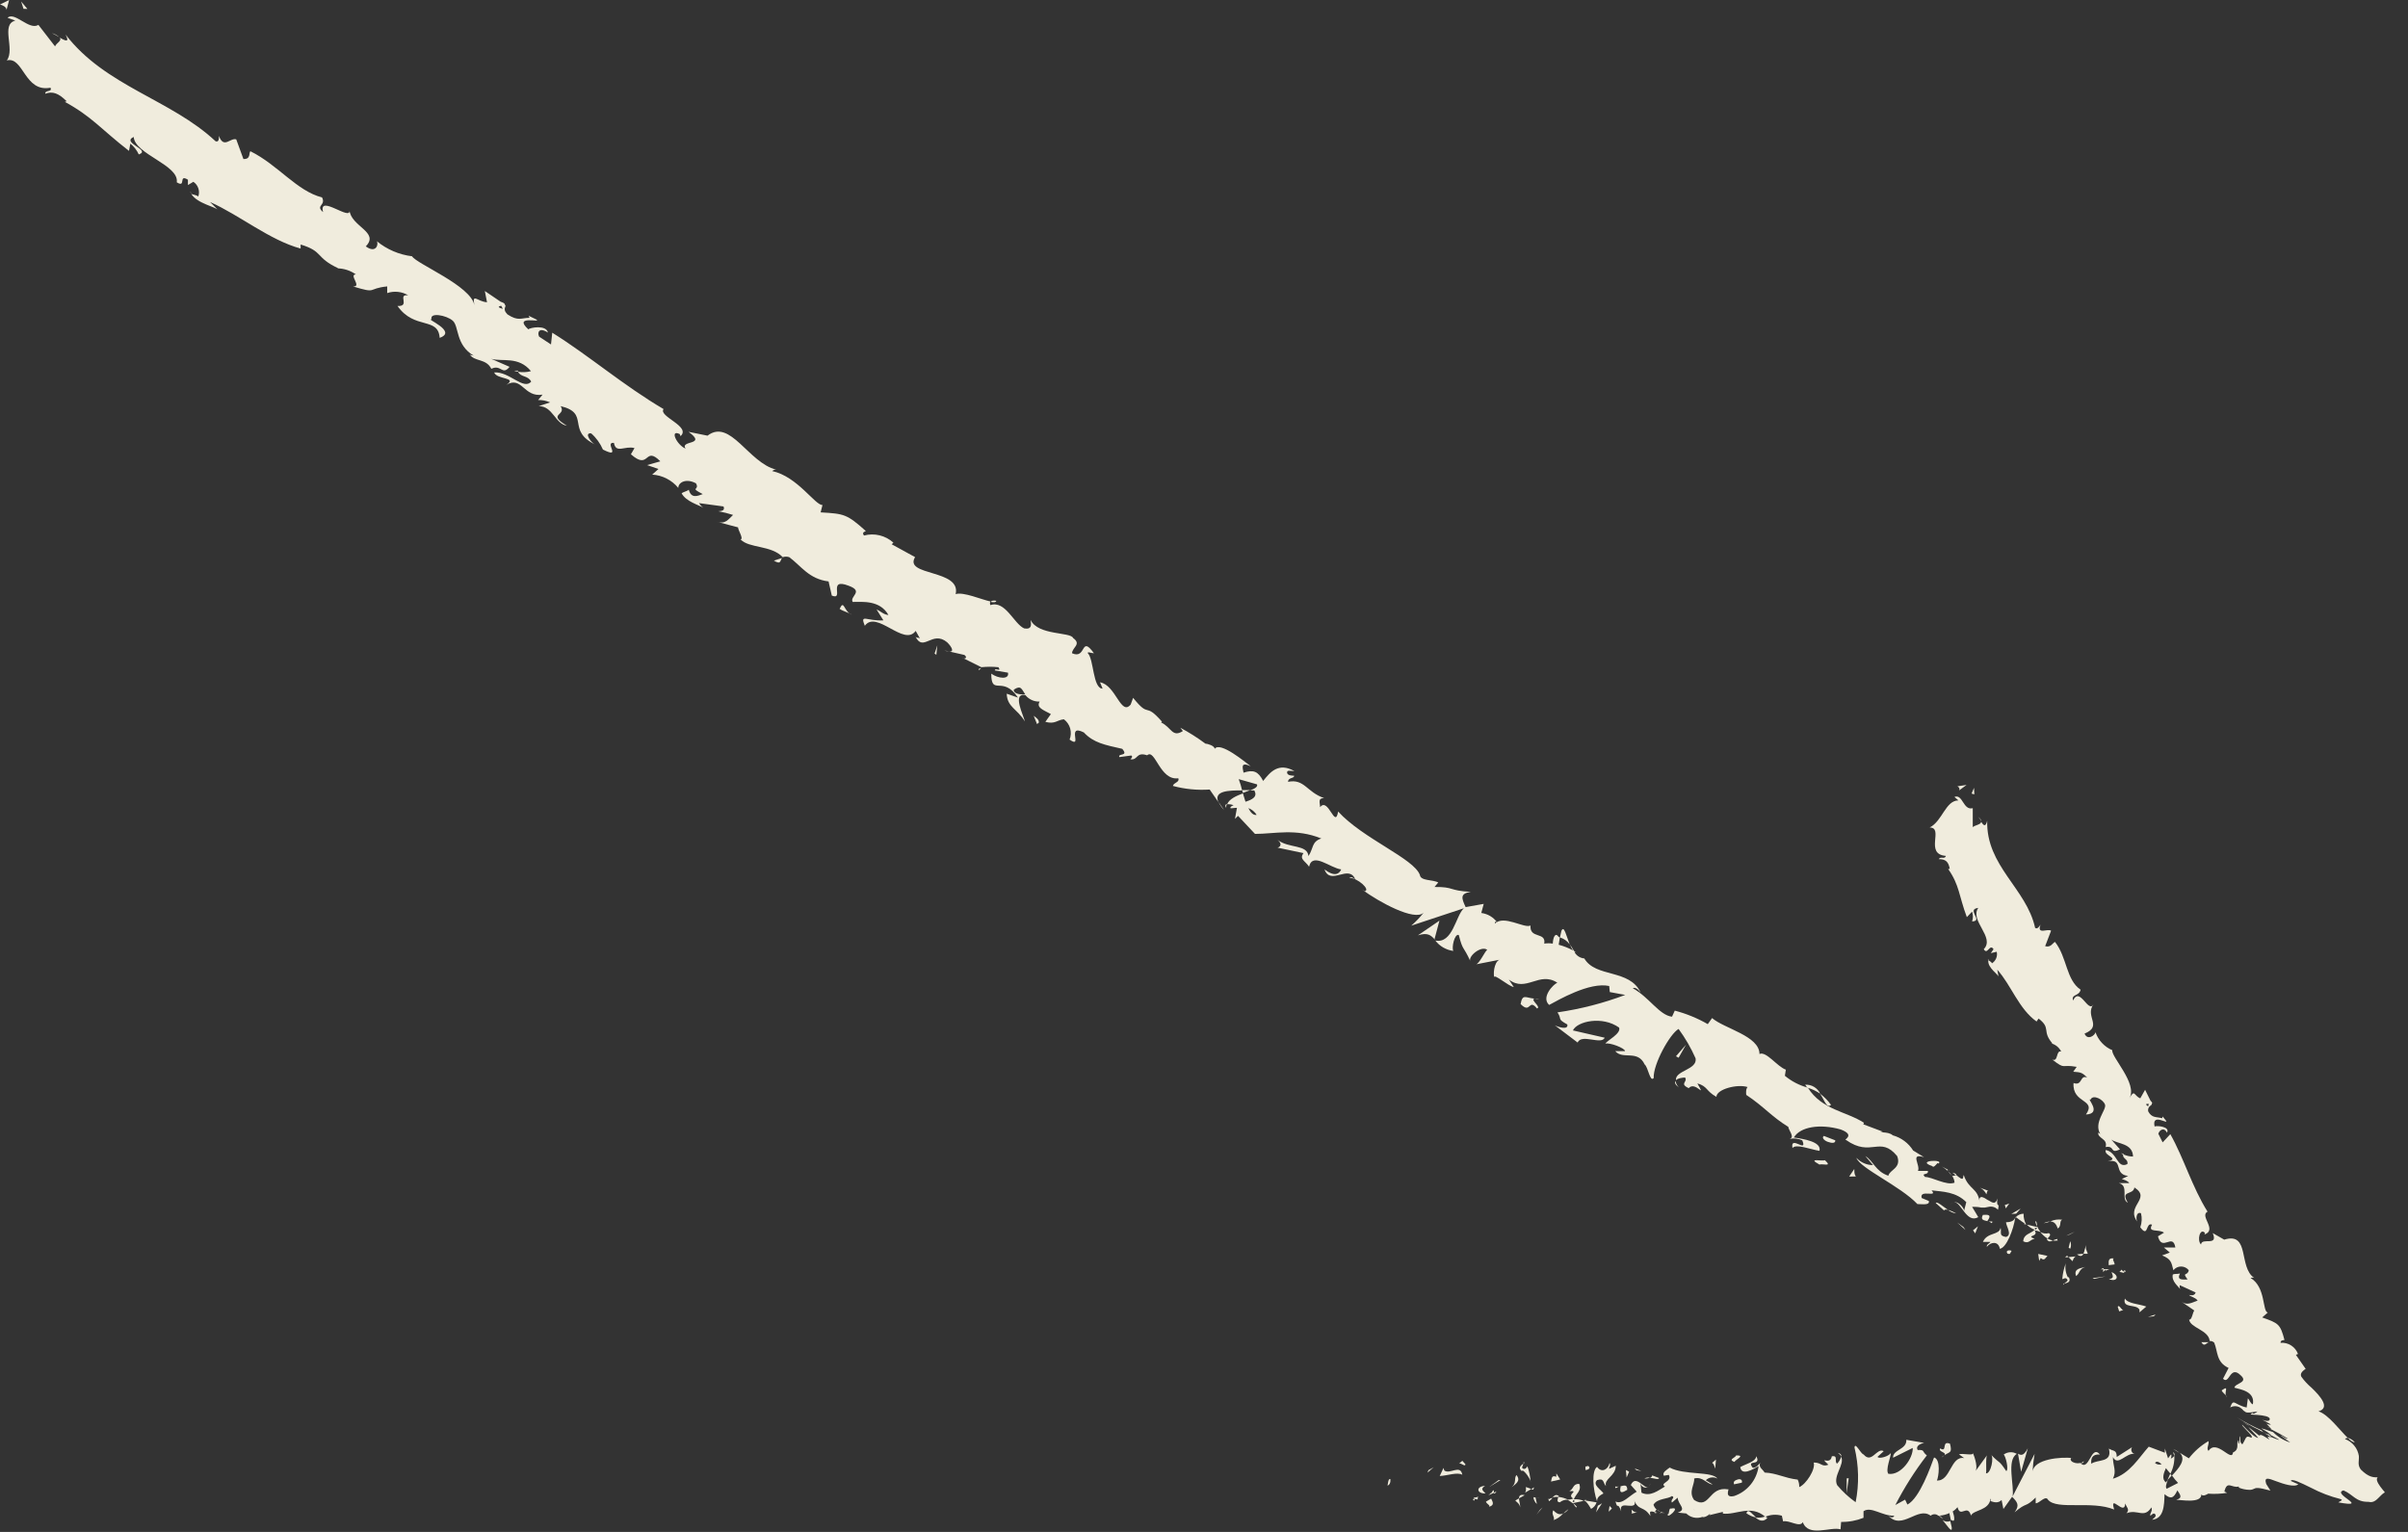 <svg width="44" height="28" viewBox="0 0 44 28" fill="none" xmlns="http://www.w3.org/2000/svg">
<rect x="0" y="0" width="44" height="28" fill="#333333" stroke="none"/>
<path d="M40.057 24.184C40.086 24.212 40.132 24.108 40.148 24.094C40.077 24.082 40.043 24.211 40.057 24.184Z" fill="#F0ECDD"/>
<path d="M39.356 24.058L39.39 24.024L39.248 24.071L39.356 24.058Z" fill="#F0ECDD"/>
<path d="M38.827 23.734C38.776 23.927 39.035 23.823 39.094 23.94L39.094 23.986L39.218 23.881C39.083 23.832 38.879 23.829 38.827 23.734Z" fill="#F0ECDD"/>
<path d="M38.759 23.206C38.737 23.282 38.664 23.224 38.812 23.267L38.812 23.244C38.793 23.234 38.775 23.221 38.759 23.206V23.206Z" fill="#F0ECDD"/>
<path d="M38.811 23.244C38.87 23.273 38.811 23.167 38.811 23.244V23.244Z" fill="#F0ECDD"/>
<path d="M38.531 23.124L38.639 23.111C38.639 23.063 38.586 23.015 38.626 23.002C38.533 22.988 38.526 23.034 38.531 23.124Z" fill="#F0ECDD"/>
<path d="M38.387 23.201L38.441 23.201C38.443 23.18 38.436 23.169 38.387 23.201Z" fill="#F0ECDD"/>
<path d="M38.545 23.198L38.434 23.198C38.434 23.232 38.396 23.286 38.482 23.198C38.452 23.248 38.497 23.212 38.545 23.198Z" fill="#F0ECDD"/>
<path d="M38.583 23.251C38.603 23.312 38.642 23.366 38.535 23.379C38.689 23.441 38.737 23.314 38.583 23.251Z" fill="#F0ECDD"/>
<path d="M38.696 23.886L38.723 23.969L38.803 23.942C38.764 23.956 38.724 23.834 38.696 23.886Z" fill="#F0ECDD"/>
<path d="M38.124 22.76C38.097 22.792 38.092 22.867 38.07 22.916L38.149 22.916C38.135 22.867 38.095 22.814 38.124 22.76Z" fill="#F0ECDD"/>
<path d="M38.07 22.916L37.952 22.927C38.02 22.977 38.05 22.956 38.07 22.916Z" fill="#F0ECDD"/>
<path d="M38.264 23.375L38.474 23.33L38.237 23.361L38.264 23.375Z" fill="#F0ECDD"/>
<path d="M37.815 22.566L37.91 22.514L37.754 22.586L37.815 22.566Z" fill="#F0ECDD"/>
<path d="M37.6 22.455C37.675 22.409 37.622 22.313 37.683 22.294C37.608 22.282 37.531 22.293 37.462 22.326C37.527 22.326 37.57 22.362 37.6 22.455Z" fill="#F0ECDD"/>
<path d="M37.344 22.358C37.384 22.353 37.424 22.342 37.462 22.326C37.421 22.328 37.38 22.339 37.344 22.358V22.358Z" fill="#F0ECDD"/>
<path d="M37.828 22.824C37.837 22.802 37.842 22.779 37.842 22.755C37.842 22.732 37.837 22.708 37.828 22.686L37.799 22.805C37.809 22.811 37.819 22.817 37.828 22.824Z" fill="#F0ECDD"/>
<path d="M37.792 22.808L37.727 22.76L37.792 22.808Z" fill="#F0ECDD"/>
<path d="M38.104 23.157C38.023 23.182 37.887 23.182 37.934 23.323C38.007 23.277 37.982 23.196 38.104 23.157Z" fill="#F0ECDD"/>
<path d="M37.797 22.977L37.869 23.052C37.883 23.026 37.891 22.977 37.932 22.965L37.797 22.977Z" fill="#F0ECDD"/>
<path d="M37.735 22.983L37.797 22.977L37.769 22.95L37.735 22.983Z" fill="#F0ECDD"/>
<path d="M37.437 22.539C37.411 22.546 37.383 22.548 37.357 22.544C37.33 22.541 37.304 22.532 37.281 22.518C37.317 22.565 37.362 22.606 37.412 22.638C37.437 22.611 37.492 22.568 37.437 22.539Z" fill="#F0ECDD"/>
<path d="M37.604 22.679L37.594 22.679C37.594 22.689 37.595 22.694 37.604 22.679Z" fill="#F0ECDD"/>
<path d="M36.825 22.242L36.824 22.263L36.834 22.247L36.825 22.242Z" fill="#F0ECDD"/>
<path d="M37.408 22.661C37.435 22.703 37.471 22.692 37.51 22.674C37.476 22.667 37.443 22.655 37.412 22.638C37.399 22.649 37.394 22.658 37.408 22.661Z" fill="#F0ECDD"/>
<path d="M37.189 22.326C37.196 22.358 37.207 22.39 37.222 22.419C37.222 22.378 37.213 22.306 37.189 22.326Z" fill="#F0ECDD"/>
<path d="M37.596 22.645C37.605 22.614 37.6 22.625 37.596 22.645V22.645Z" fill="#F0ECDD"/>
<path d="M37.596 22.645C37.566 22.65 37.537 22.659 37.51 22.674C37.538 22.679 37.566 22.679 37.593 22.674C37.592 22.664 37.593 22.654 37.596 22.645V22.645Z" fill="#F0ECDD"/>
<path d="M36.305 22.789C36.368 22.701 36.517 22.676 36.542 22.825C36.666 22.807 36.793 22.466 36.822 22.263C36.797 22.301 36.773 22.338 36.655 22.34C36.655 22.408 36.775 22.572 36.655 22.609C36.513 22.588 36.581 22.521 36.555 22.441C36.533 22.582 36.311 22.518 36.233 22.699L36.37 22.699C36.354 22.728 36.293 22.747 36.305 22.789Z" fill="#F0ECDD"/>
<path d="M36.98 22.371L37.023 22.382C36.989 22.321 36.973 22.253 36.976 22.184C36.949 22.184 36.923 22.19 36.898 22.201C36.874 22.211 36.852 22.227 36.834 22.247L36.999 22.366L36.98 22.371Z" fill="#F0ECDD"/>
<path d="M37.18 22.477C37.093 22.559 36.981 22.55 36.969 22.688C37.076 22.744 37.091 22.651 37.179 22.645C36.999 22.568 37.261 22.619 37.179 22.489C37.215 22.493 37.251 22.503 37.285 22.518C37.261 22.488 37.241 22.454 37.225 22.419L37.225 22.43C37.225 22.446 37.225 22.455 37.225 22.445C37.216 22.456 37.206 22.467 37.195 22.477C37.159 22.427 37.195 22.446 37.225 22.445L37.236 22.43L37.037 22.384C37.077 22.426 37.126 22.458 37.18 22.477V22.477Z" fill="#F0ECDD"/>
<path d="M37.715 23.484C37.715 23.474 37.718 23.464 37.724 23.456C37.705 23.461 37.696 23.467 37.715 23.484Z" fill="#F0ECDD"/>
<path d="M37.683 23.38C37.704 23.38 37.738 23.341 37.77 23.38C37.803 23.42 37.742 23.427 37.724 23.461C37.763 23.448 37.849 23.441 37.804 23.346L37.785 23.346C37.744 23.267 37.73 23.177 37.747 23.09C37.712 23.183 37.69 23.281 37.683 23.38V23.38Z" fill="#F0ECDD"/>
<path d="M37.412 22.955L37.243 22.919L37.261 23.047L37.29 22.993C37.356 23.059 37.378 22.984 37.412 22.955Z" fill="#F0ECDD"/>
<path d="M36.84 22.183L36.922 22.089L36.752 22.188L36.84 22.183Z" fill="#F0ECDD"/>
<path d="M36.651 22.086L36.714 21.998L36.633 22.025L36.651 22.086Z" fill="#F0ECDD"/>
<path d="M17.346 11.908L17.254 11.888C17.283 11.9 17.314 11.907 17.346 11.908Z" fill="#F0ECDD"/>
<path d="M17.889 12.247L17.93 12.211C17.889 12.22 17.867 12.231 17.889 12.247Z" fill="#F0ECDD"/>
<path d="M28.682 17.261C28.622 17.111 28.579 16.903 28.531 17.014L28.504 17.134C28.576 17.156 28.638 17.2 28.682 17.261V17.261Z" fill="#F0ECDD"/>
<path d="M22.697 14.442L22.711 14.492C22.758 14.474 22.803 14.457 22.844 14.442L22.697 14.442Z" fill="#F0ECDD"/>
<path d="M22.369 14.808L22.263 14.655C22.291 14.711 22.326 14.763 22.369 14.808V14.808Z" fill="#F0ECDD"/>
<path d="M14.291 10.199L14.141 10.247C14.279 10.33 14.25 10.242 14.291 10.199Z" fill="#F0ECDD"/>
<path d="M33.457 20.195C33.402 20.117 33.334 20.048 33.257 19.991C33.344 20.118 33.377 20.265 33.457 20.195Z" fill="#F0ECDD"/>
<path d="M18.205 10.981C18.147 10.97 18.115 10.981 18.102 11.002C18.16 11.013 18.199 11.011 18.205 10.981Z" fill="#F0ECDD"/>
<path d="M32.986 19.826C32.996 19.846 33.011 19.86 33.022 19.88C33.107 19.903 33.187 19.941 33.26 19.991C33.236 19.939 33.197 19.896 33.148 19.866C33.099 19.837 33.043 19.823 32.986 19.826V19.826Z" fill="#F0ECDD"/>
<path d="M3.495 3.531C3.495 3.522 3.483 3.515 3.479 3.504C3.476 3.494 3.479 3.524 3.495 3.531Z" fill="#F0ECDD"/>
<path d="M0.949 0.606C0.994 0.628 1.039 0.651 1.081 0.678C1.044 0.644 0.998 0.619 0.949 0.606V0.606Z" fill="#F0ECDD"/>
<path d="M35.586 21.379C35.661 21.415 35.604 21.379 35.586 21.379V21.379Z" fill="#F0ECDD"/>
<path d="M35.692 21.982C35.681 21.983 35.67 21.986 35.66 21.992C35.65 21.997 35.641 22.005 35.635 22.014C35.649 21.996 35.669 21.985 35.692 21.982Z" fill="#F0ECDD"/>
<path d="M31.899 20.018C31.91 20.045 31.901 20.039 31.899 20.018V20.018Z" fill="#F0ECDD"/>
<path d="M35.665 21.489C35.645 21.458 35.621 21.429 35.593 21.404C35.614 21.435 35.638 21.463 35.665 21.489V21.489Z" fill="#F0ECDD"/>
<path d="M35.676 21.433L35.733 21.48C35.755 21.469 35.753 21.453 35.676 21.433Z" fill="#F0ECDD"/>
<path d="M35.484 21.323C35.523 21.346 35.56 21.373 35.593 21.404C35.583 21.388 35.581 21.379 35.593 21.379L35.484 21.323Z" fill="#F0ECDD"/>
<path d="M9.469 6.793L9.46 6.774C9.363 6.772 9.399 6.784 9.469 6.793Z" fill="#F0ECDD"/>
<path d="M26.211 17.176L26.221 17.176L26.221 17.166L26.211 17.176Z" fill="#F0ECDD"/>
<path d="M25.909 17.096C26.088 17.039 26.146 17.096 26.212 17.166L26.302 16.827L25.909 17.096Z" fill="#F0ECDD"/>
<path d="M16.017 11.14L16.142 11.339C15.836 11.356 15.71 11.21 15.802 11.438C16.017 11.14 16.519 11.829 16.732 11.531L16.809 11.669C16.777 11.646 16.761 11.669 16.729 11.637C16.869 11.926 17.037 11.515 17.306 11.739C17.394 11.825 17.439 11.919 17.346 11.908L17.622 11.971C17.685 12.017 17.636 12.062 17.573 12.016L17.932 12.195C18.036 12.184 18.14 12.184 18.244 12.195C18.305 12.294 18.18 12.195 18.178 12.254L18.418 12.295C18.448 12.425 18.239 12.405 18.113 12.313C18.113 12.735 18.321 12.331 18.601 12.751L18.395 12.679C18.404 12.928 18.587 12.952 18.727 13.187C18.712 13.099 18.481 12.649 18.739 12.708C18.77 12.746 18.81 12.776 18.855 12.796C18.899 12.816 18.948 12.825 18.997 12.823C18.931 12.934 19.058 12.973 19.202 13.052L19.101 13.194C19.281 13.242 19.311 13.16 19.44 13.147C19.496 13.189 19.536 13.248 19.555 13.315C19.573 13.382 19.57 13.454 19.544 13.518C19.799 13.698 19.471 13.223 19.804 13.387C19.984 13.579 20.186 13.614 20.506 13.687C20.629 13.832 20.423 13.761 20.453 13.838L20.672 13.809C20.705 13.832 20.672 13.861 20.654 13.877C20.798 13.902 20.753 13.735 20.961 13.805C21.108 13.675 21.192 14.272 21.53 14.225C21.56 14.3 21.449 14.299 21.431 14.365C21.65 14.424 21.877 14.446 22.104 14.431L22.263 14.661C22.17 14.453 22.453 14.446 22.697 14.447C22.681 14.377 22.66 14.308 22.634 14.241L22.968 14.336C22.988 14.381 22.928 14.413 22.844 14.447C22.871 14.447 22.896 14.447 22.918 14.447C22.986 14.562 22.882 14.616 22.758 14.654L22.711 14.501C22.586 14.548 22.46 14.605 22.423 14.7C22.463 14.697 22.504 14.703 22.541 14.718C22.507 14.731 22.482 14.745 22.482 14.765C22.482 14.785 22.532 14.765 22.602 14.765L22.566 14.967L22.622 14.912L22.932 15.242C23.291 15.242 23.68 15.136 24.144 15.326C23.965 15.382 24.003 15.505 23.909 15.647C23.886 15.427 23.551 15.513 23.343 15.35C23.447 15.434 23.38 15.488 23.343 15.493L23.818 15.593C23.737 15.705 23.847 15.732 23.92 15.841C23.983 15.565 24.306 15.866 24.507 15.891C24.471 15.975 24.385 16.031 24.202 15.891C24.311 16.196 24.643 15.789 24.763 16.07C24.715 16.044 24.697 16.017 24.654 16.044C24.806 16.044 25.045 16.261 24.939 16.289L24.892 16.262C25.19 16.481 25.85 16.847 26.015 16.68C25.947 16.767 25.87 16.847 25.787 16.919L26.748 16.601C26.598 16.739 26.546 17.254 26.227 17.191C26.307 17.296 26.426 17.364 26.556 17.381C26.521 17.326 26.576 17.062 26.655 17.089C26.734 17.392 26.729 17.268 26.869 17.572C26.813 17.489 27.059 17.277 27.175 17.36C27.132 17.389 27.026 17.627 26.965 17.627L27.426 17.537C27.322 17.537 27.279 17.747 27.302 17.862C27.302 17.792 27.561 18.025 27.661 18.041L27.57 17.903C27.885 18.149 28.126 17.744 28.456 17.962C28.382 17.991 28.154 18.23 28.307 18.368C28.466 18.284 29.042 17.943 29.404 18.022L29.415 18.133L29.697 18.185C29.297 18.336 28.882 18.443 28.459 18.504C28.551 18.642 28.441 18.615 28.639 18.725C28.662 18.836 28.459 18.768 28.409 18.739L28.827 19.055C28.9 18.888 29.261 19.105 29.322 18.967L28.741 18.834C28.816 18.667 29.279 18.563 29.585 18.782C29.628 18.893 29.358 19.021 29.334 19.076C29.406 19.049 29.693 19.157 29.693 19.212L29.514 19.212C29.654 19.376 29.923 19.18 30.052 19.456C30.118 19.51 30.149 19.786 30.217 19.704C30.204 19.455 30.513 18.895 30.672 18.807C30.795 18.975 30.899 19.155 30.983 19.345C31.017 19.555 30.602 19.566 30.624 19.745C30.654 19.706 30.753 19.695 30.791 19.695C30.844 19.777 30.679 19.806 30.857 19.889C30.979 19.749 31.185 20.106 31.015 19.802C31.205 19.856 31.169 19.941 31.363 20.048C31.363 19.91 31.743 19.808 31.933 19.869C31.899 19.903 31.904 19.976 31.908 20.012C32.233 20.227 32.367 20.407 32.677 20.597C32.677 20.652 32.805 20.789 32.699 20.817C32.777 20.801 32.859 20.809 32.932 20.843C33.034 21.092 32.706 20.735 32.753 20.984C32.819 20.9 33.075 21.008 33.246 21.035C33.291 20.868 32.948 20.816 32.778 20.791C32.894 20.595 33.255 20.536 33.633 20.644C33.92 20.751 33.669 20.837 33.73 20.835C34.194 21.164 34.349 20.748 34.666 21.131C34.75 21.352 34.524 21.382 34.505 21.49C34.266 21.409 34.23 21.216 34.085 21.131L34.225 21.296C34.168 21.296 34.111 21.284 34.059 21.261C34.006 21.238 33.959 21.204 33.92 21.162C33.986 21.354 34.724 21.678 35.036 22.008C35.127 22.008 35.267 22.033 35.244 21.951L35.114 21.897C35.066 21.73 35.421 21.897 35.294 21.757C35.495 21.782 35.74 21.781 35.929 21.973L35.886 22.139C35.905 22.094 35.791 21.96 35.706 21.971C35.837 21.971 35.934 22.369 36.148 22.247L36.035 22.058C36.085 22.058 36.14 22.058 36.198 22.071L36.242 22.071C36.252 22.072 36.262 22.072 36.271 22.071L36.329 22.06C36.36 22.052 36.394 22.052 36.426 22.061C36.457 22.07 36.486 22.088 36.508 22.112C36.544 21.944 36.474 22.112 36.497 21.904C36.468 22.024 36.402 21.981 36.339 21.942C36.329 21.942 36.289 21.912 36.266 21.899C36.249 21.89 36.232 21.884 36.214 21.879C36.176 21.879 36.158 21.901 36.174 21.983C36.144 21.707 35.974 21.752 35.882 21.476C35.861 21.526 35.895 21.605 35.744 21.476C35.724 21.485 35.703 21.492 35.681 21.495L35.672 21.485L35.672 21.495C35.66 21.495 35.658 21.495 35.672 21.495C35.698 21.531 35.712 21.574 35.714 21.617C35.566 21.675 35.305 21.512 35.175 21.512C35.091 21.431 35.249 21.485 35.226 21.402L35.046 21.402C35.095 21.291 34.889 21.07 35.157 21.151L34.958 21.029C34.873 20.893 34.74 20.794 34.585 20.751C34.499 20.669 34.266 20.713 34.406 20.685L34.047 20.55L34.06 20.523C33.744 20.314 33.291 20.29 33.034 19.88C32.88 19.839 32.737 19.765 32.614 19.663L32.632 19.551C32.475 19.498 32.274 19.207 32.15 19.265C32.15 18.933 31.504 18.8 31.284 18.608L31.205 18.719C31.016 18.61 30.813 18.527 30.602 18.472L30.552 18.583C30.321 18.558 30.132 18.224 29.835 18.063C29.878 18.036 29.944 18.09 29.98 18.145C29.779 17.704 29.157 17.876 28.949 17.518C28.912 17.515 28.876 17.503 28.845 17.483C28.813 17.463 28.788 17.435 28.77 17.403C28.777 17.404 28.784 17.404 28.791 17.403C28.782 17.395 28.771 17.387 28.761 17.381C28.737 17.344 28.714 17.301 28.687 17.261C28.7 17.301 28.72 17.339 28.744 17.372C28.661 17.327 28.573 17.292 28.481 17.268L28.502 17.134C28.495 17.13 28.488 17.127 28.481 17.125C28.418 17.032 28.378 17.134 28.373 17.247C28.321 17.239 28.269 17.239 28.217 17.247C28.255 17.026 27.946 17.166 27.966 16.917C27.849 16.974 27.478 16.716 27.313 16.883C27.324 16.856 27.313 16.827 27.355 16.856C27.32 16.81 27.278 16.771 27.228 16.742C27.179 16.713 27.124 16.695 27.067 16.687L27.111 16.521L26.781 16.58C26.702 16.413 26.678 16.331 26.874 16.302C26.458 16.277 26.58 16.209 26.212 16.212L26.28 16.13C26.183 16.074 25.957 16.105 25.945 15.993C25.835 15.69 24.901 15.328 24.451 14.833C24.395 15.167 24.272 14.559 24.121 14.754C24.121 14.67 24.073 14.589 24.195 14.587C23.877 14.48 23.836 14.229 23.536 14.29C23.536 14.205 23.653 14.232 23.646 14.178C23.615 14.178 23.524 14.178 23.518 14.123C23.513 14.067 23.592 14.094 23.653 14.094C23.361 13.931 23.212 14.108 23.081 14.274C22.988 14.094 22.901 14.065 22.722 14.123C22.708 14.033 22.661 13.918 22.853 14.005C22.758 13.934 22.295 13.545 22.195 13.687C22.195 13.631 22.062 13.592 22.026 13.592C21.881 13.484 21.727 13.387 21.567 13.301L21.614 13.362C21.418 13.488 21.406 13.293 21.216 13.205L21.232 13.19C20.902 12.815 21.018 13.145 20.705 12.755L20.66 12.878C20.48 13.093 20.389 12.52 20.1 12.471L20.147 12.586C19.968 12.586 19.987 12.048 19.878 11.94C19.862 11.903 19.941 11.94 19.989 11.94C19.74 11.596 19.858 12.059 19.589 11.94C19.589 11.835 19.768 11.777 19.609 11.662C19.564 11.547 18.969 11.619 18.831 11.331C18.845 11.42 18.857 11.51 18.714 11.486C18.524 11.4 18.371 10.968 18.097 11.06C18.092 11.049 18.089 11.038 18.089 11.027C18.089 11.015 18.092 11.004 18.097 10.993C17.932 10.959 17.606 10.814 17.462 10.859C17.568 10.402 16.506 10.533 16.721 10.183L16.293 9.948L16.325 9.919C16.254 9.854 16.167 9.808 16.073 9.785C15.979 9.762 15.881 9.763 15.787 9.788C15.741 9.725 15.805 9.72 15.821 9.706C15.475 9.397 15.427 9.39 14.995 9.365L15.029 9.23C14.899 9.243 14.573 8.71 14.11 8.61C14.12 8.601 14.132 8.594 14.144 8.589C14.157 8.585 14.171 8.583 14.184 8.585C13.673 8.458 13.345 7.643 12.928 7.963L12.582 7.893C12.93 8.147 12.417 8.04 12.527 8.199C12.367 8.136 12.229 7.841 12.421 7.934L12.435 7.972C12.633 7.792 12.025 7.613 12.125 7.477C11.395 7.048 10.764 6.501 10.091 6.081L10.068 6.296L9.851 6.153C9.813 6.076 9.851 5.974 10.012 6.079C9.982 5.931 9.681 5.988 9.654 6.02C9.365 5.753 9.901 5.904 9.803 5.841L9.659 5.771L9.677 5.809C9.525 5.809 9.471 5.877 9.272 5.746C9.164 5.635 9.272 5.602 9.223 5.567C9.223 5.554 9.223 5.54 9.148 5.515L8.859 5.319L8.899 5.525C8.719 5.511 8.623 5.346 8.669 5.581C8.608 5.222 7.609 4.824 7.529 4.684C7.292 4.655 7.069 4.559 6.885 4.408C6.924 4.469 6.867 4.639 6.684 4.503C6.942 4.238 6.408 4.144 6.384 3.834C6.436 4.067 5.809 3.535 5.904 3.877C5.755 3.753 5.963 3.757 5.884 3.608C5.425 3.493 5.079 3.013 4.575 2.764C4.543 2.799 4.586 2.911 4.448 2.907L4.317 2.548C4.211 2.511 4.089 2.728 4.001 2.484C4.001 2.532 4.001 2.606 3.938 2.581C3.12 1.815 1.926 1.58 1.198 0.631C1.28 0.789 1.189 0.744 1.089 0.687C1.142 0.744 1.028 0.785 1.006 0.848L0.701 0.454C0.536 0.563 0.267 0.204 0.138 0.325L0.28 0.377C0.007 0.445 0.28 0.9 0.124 1.105C0.43 1.024 0.445 1.695 0.922 1.603C0.963 1.689 0.821 1.639 0.827 1.713C0.961 1.664 1.069 1.702 1.218 1.851L1.184 1.861C1.688 2.138 1.842 2.358 2.357 2.758L2.382 2.625C2.448 2.678 2.501 2.745 2.536 2.823C2.771 2.74 2.208 2.611 2.443 2.503C2.464 2.821 3.277 3.015 3.23 3.332C3.409 3.443 3.253 3.172 3.434 3.285L3.434 3.382L3.533 3.323C3.576 3.351 3.608 3.393 3.624 3.442C3.641 3.491 3.64 3.544 3.623 3.592C3.598 3.567 3.529 3.558 3.495 3.544C3.603 3.723 3.951 3.782 3.987 3.841L3.838 3.692C4.376 3.931 4.928 4.39 5.493 4.543L5.493 4.469C5.918 4.598 5.753 4.704 6.184 4.905L6.16 4.905C6.283 4.906 6.403 4.945 6.503 5.016C6.365 5.016 6.623 5.249 6.449 5.235C6.91 5.375 6.695 5.274 7.075 5.235L7.075 5.357C7.138 5.335 7.205 5.328 7.271 5.335C7.338 5.342 7.402 5.363 7.459 5.398C7.249 5.371 7.507 5.606 7.263 5.592C7.573 6.035 8.006 5.784 8.034 6.175C8.372 6.056 7.747 5.816 7.887 5.837C7.842 5.705 8.155 5.758 8.273 5.862C8.391 5.966 8.319 6.304 8.662 6.505C8.628 6.483 8.615 6.505 8.583 6.478C8.673 6.616 8.881 6.548 8.978 6.741C9.157 6.652 9.175 6.872 9.311 6.705L8.974 6.558C9.179 6.617 9.474 6.505 9.702 6.784C9.625 6.805 9.544 6.808 9.465 6.795C9.517 6.899 9.645 6.858 9.706 6.974C9.569 7.141 9.302 6.784 9.03 6.808C9.075 6.94 9.467 6.894 9.252 7.034C9.541 6.865 9.568 7.269 9.914 7.213L9.833 7.312C9.908 7.309 9.983 7.324 10.052 7.355L9.844 7.423C10.104 7.423 10.14 7.746 10.359 7.781C9.982 7.557 10.359 7.602 10.244 7.423C10.794 7.555 10.335 7.869 10.884 8.129C10.805 8.102 10.662 7.905 10.802 7.921C10.895 8.002 10.968 8.104 11.017 8.217C11.375 8.397 11.031 8.074 11.218 8.095C11.254 8.298 11.418 8.142 11.594 8.19L11.528 8.303C11.876 8.61 11.772 8.135 12.066 8.432L11.824 8.501L12.032 8.572L11.917 8.675C12.009 8.68 12.099 8.705 12.181 8.747C12.263 8.789 12.336 8.847 12.394 8.918C12.394 8.813 12.541 8.739 12.717 8.834C12.794 8.97 12.586 8.899 12.841 9.031C12.744 9.067 12.629 9.117 12.586 8.951C12.552 8.981 12.489 8.988 12.455 9.017C12.536 9.169 12.764 9.227 12.853 9.281C12.82 9.259 12.793 9.23 12.773 9.196L13.221 9.257C13.251 9.333 13.187 9.34 13.124 9.345C13.216 9.361 13.306 9.383 13.395 9.412C13.312 9.485 13.262 9.591 13.088 9.534L13.486 9.639C13.486 9.691 13.594 9.853 13.531 9.858C13.685 10.025 14.096 9.962 14.302 10.184C14.341 10.171 14.383 10.171 14.422 10.184C14.643 10.348 14.781 10.583 15.14 10.627L15.199 10.886C15.437 10.981 15.109 10.552 15.507 10.706C15.794 10.81 15.518 10.902 15.581 11.002C15.76 11.002 16.079 10.966 16.234 11.241C16.144 11.234 16.097 11.173 16.017 11.14ZM18.735 12.694C18.669 12.694 18.522 12.694 18.524 12.606C18.66 12.514 18.669 12.602 18.735 12.694ZM22.962 14.894C22.901 14.906 22.853 14.853 22.81 14.77C22.873 14.793 22.927 14.837 22.962 14.894V14.894ZM34.754 20.991C34.655 20.886 34.686 20.927 34.754 20.997L34.754 20.991ZM34.958 21.191C34.991 21.191 34.998 21.173 34.998 21.151C34.964 21.169 34.908 21.139 34.853 21.094C34.86 21.133 34.878 21.171 34.958 21.191ZM9.157 5.588L9.188 5.645C9.069 5.611 9.116 5.601 9.164 5.586L9.157 5.588Z" fill="#F0ECDD"/>
<path d="M22.405 14.767C22.403 14.741 22.408 14.715 22.419 14.692C22.392 14.706 22.378 14.72 22.405 14.767Z" fill="#F0ECDD"/>
<path d="M14.318 10.19C14.311 10.193 14.304 10.198 14.299 10.204L14.318 10.19Z" fill="#F0ECDD"/>
<path d="M30.676 19.875C30.645 19.842 30.624 19.802 30.615 19.758C30.597 19.785 30.604 19.821 30.676 19.875Z" fill="#F0ECDD"/>
<path d="M36.35 21.773L36.18 21.709C36.231 21.735 36.272 21.777 36.296 21.829C36.309 21.802 36.302 21.747 36.35 21.773Z" fill="#F0ECDD"/>
<path d="M36.682 22.914C36.703 22.914 36.709 22.928 36.728 22.914L36.757 22.862C36.703 22.84 36.642 22.86 36.682 22.914Z" fill="#F0ECDD"/>
<path d="M36.232 22.206C36.181 22.303 36.253 22.303 36.321 22.321C36.318 22.322 36.314 22.322 36.311 22.321C36.407 22.195 36.32 22.2 36.232 22.206Z" fill="#F0ECDD"/>
<path d="M36.337 22.326C36.358 22.332 36.377 22.343 36.393 22.357C36.431 22.308 36.377 22.333 36.337 22.326Z" fill="#F0ECDD"/>
<path d="M35.306 21.313C35.344 21.368 35.41 21.214 35.417 21.27C35.547 21.185 34.989 21.207 35.306 21.313Z" fill="#F0ECDD"/>
<path d="M36.092 22.543L36.142 22.414L36.052 22.487L36.092 22.543Z" fill="#F0ECDD"/>
<path d="M35.371 21.989L35.523 22.125C35.532 22.104 35.561 22.105 35.593 22.114C35.496 22.046 35.387 21.951 35.371 21.989Z" fill="#F0ECDD"/>
<path d="M35.593 22.114C35.637 22.149 35.689 22.171 35.744 22.179C35.697 22.151 35.646 22.129 35.593 22.114V22.114Z" fill="#F0ECDD"/>
<path d="M35.914 22.482L35.877 22.427L35.762 22.344L35.914 22.482Z" fill="#F0ECDD"/>
<path d="M33.535 20.843L33.327 20.762C33.283 20.791 33.327 20.845 33.4 20.871C33.474 20.898 33.54 20.898 33.535 20.843Z" fill="#F0ECDD"/>
<path d="M33.911 21.503C33.875 21.449 33.888 21.42 33.882 21.366L33.789 21.505L33.911 21.503Z" fill="#F0ECDD"/>
<path d="M33.344 21.205C33.303 21.232 33.004 21.153 33.248 21.287C33.289 21.26 33.497 21.341 33.344 21.205Z" fill="#F0ECDD"/>
<path d="M30.624 19.306L30.672 19.333L30.808 19.094L30.624 19.306Z" fill="#F0ECDD"/>
<path d="M27.785 18.352C27.975 18.544 27.927 18.239 28.084 18.433C28.171 18.407 27.955 18.275 28.038 18.253C27.871 18.237 27.821 18.16 27.785 18.352Z" fill="#F0ECDD"/>
<path d="M28.041 18.259C28.071 18.261 28.101 18.261 28.131 18.259C28.101 18.254 28.071 18.254 28.041 18.259V18.259Z" fill="#F0ECDD"/>
<path d="M0.5 0.163L0.386 0.027L0.43 0.162L0.5 0.163Z" fill="#F0ECDD"/>
<path d="M0.12 0.179L0.167 0L-3.54481e-05 0.082C0.045 0.095 0.115 0.122 0.12 0.179Z" fill="#F0ECDD"/>
<path d="M18.949 13.235L18.983 13.207C18.983 13.155 18.953 13.131 18.888 13.083L18.949 13.235Z" fill="#F0ECDD"/>
<path d="M17.077 11.946L17.109 11.969L17.127 11.795L17.077 11.946Z" fill="#F0ECDD"/>
<path d="M15.342 11.128C15.407 11.175 15.502 11.192 15.567 11.237C15.411 11.175 15.427 10.948 15.342 11.128Z" fill="#F0ECDD"/>
<path d="M25.403 27.035C25.364 27.019 25.362 27.132 25.353 27.152C25.425 27.136 25.405 27.005 25.403 27.035Z" fill="#F0ECDD"/>
<path d="M26.101 26.872L26.083 26.917L26.196 26.818L26.101 26.872Z" fill="#F0ECDD"/>
<path d="M26.72 26.956C26.686 26.757 26.492 26.956 26.39 26.877L26.377 26.831L26.307 26.978C26.445 26.973 26.632 26.901 26.72 26.956Z" fill="#F0ECDD"/>
<path d="M27.001 27.408C26.989 27.331 27.08 27.353 26.926 27.376L26.938 27.396C26.96 27.398 26.981 27.403 27.001 27.408V27.408Z" fill="#F0ECDD"/>
<path d="M26.938 27.396C26.872 27.396 26.973 27.464 26.938 27.396V27.396Z" fill="#F0ECDD"/>
<path d="M27.247 27.391L27.152 27.446C27.164 27.493 27.24 27.513 27.207 27.541C27.301 27.514 27.288 27.47 27.247 27.391Z" fill="#F0ECDD"/>
<path d="M27.344 27.259L27.297 27.283C27.302 27.304 27.313 27.311 27.344 27.259Z" fill="#F0ECDD"/>
<path d="M27.195 27.331L27.297 27.285C27.297 27.253 27.297 27.19 27.25 27.301C27.265 27.245 27.247 27.297 27.195 27.331Z" fill="#F0ECDD"/>
<path d="M27.145 27.297C27.1 27.249 27.041 27.215 27.136 27.159C26.967 27.166 26.976 27.302 27.145 27.297Z" fill="#F0ECDD"/>
<path d="M26.777 26.763L26.72 26.7L26.655 26.756C26.687 26.721 26.773 26.824 26.777 26.763Z" fill="#F0ECDD"/>
<path d="M27.774 27.552C27.785 27.511 27.756 27.441 27.756 27.387L27.688 27.426C27.717 27.459 27.776 27.491 27.774 27.552Z" fill="#F0ECDD"/>
<path d="M27.756 27.387L27.86 27.328C27.776 27.31 27.756 27.342 27.756 27.387Z" fill="#F0ECDD"/>
<path d="M27.385 27.052L27.211 27.179L27.416 27.053L27.385 27.052Z" fill="#F0ECDD"/>
<path d="M28.14 27.595L28.075 27.684L28.187 27.552L28.14 27.595Z" fill="#F0ECDD"/>
<path d="M28.384 27.605C28.335 27.679 28.427 27.742 28.384 27.785C28.455 27.762 28.517 27.719 28.563 27.661C28.502 27.692 28.452 27.677 28.384 27.605Z" fill="#F0ECDD"/>
<path d="M28.66 27.584C28.626 27.607 28.595 27.634 28.567 27.663C28.604 27.645 28.636 27.618 28.66 27.584V27.584Z" fill="#F0ECDD"/>
<path d="M28.02 27.365C28.021 27.389 28.028 27.412 28.039 27.433C28.049 27.455 28.064 27.474 28.083 27.489L28.058 27.371C28.047 27.369 28.034 27.368 28.02 27.365Z" fill="#F0ECDD"/>
<path d="M28.058 27.367C28.099 27.374 28.126 27.38 28.138 27.383C28.127 27.383 28.104 27.378 28.058 27.367Z" fill="#F0ECDD"/>
<path d="M28.011 27.363C28.018 27.353 28.016 27.35 28.011 27.363V27.363Z" fill="#F0ECDD"/>
<path d="M27.622 27.184C27.686 27.127 27.801 27.071 27.708 26.96C27.659 27.035 27.717 27.098 27.622 27.184Z" fill="#F0ECDD"/>
<path d="M27.98 27.216L27.882 27.179C27.882 27.209 27.892 27.256 27.862 27.285L27.98 27.216Z" fill="#F0ECDD"/>
<path d="M28.032 27.184L27.979 27.217L28.016 27.229L28.032 27.184Z" fill="#F0ECDD"/>
<path d="M28.502 27.459C28.545 27.424 28.6 27.407 28.655 27.412C28.599 27.384 28.538 27.366 28.475 27.36C28.465 27.394 28.434 27.457 28.502 27.459Z" fill="#F0ECDD"/>
<path d="M28.284 27.404L28.294 27.404C28.289 27.389 28.286 27.385 28.284 27.404Z" fill="#F0ECDD"/>
<path d="M28.47 27.337C28.429 27.311 28.398 27.337 28.371 27.369C28.406 27.36 28.442 27.357 28.477 27.36C28.483 27.344 28.484 27.333 28.47 27.337Z" fill="#F0ECDD"/>
<path d="M28.814 27.543C28.794 27.517 28.77 27.494 28.744 27.475C28.764 27.512 28.803 27.573 28.814 27.543Z" fill="#F0ECDD"/>
<path d="M28.305 27.439C28.31 27.46 28.31 27.449 28.305 27.439V27.439Z" fill="#F0ECDD"/>
<path d="M28.305 27.439C28.33 27.422 28.352 27.4 28.371 27.376C28.344 27.381 28.318 27.392 28.294 27.407L28.305 27.439Z" fill="#F0ECDD"/>
<path d="M29.41 26.741C29.392 26.847 29.27 26.935 29.182 26.811C29.078 26.883 29.108 27.236 29.182 27.441C29.182 27.394 29.193 27.351 29.299 27.297C29.268 27.236 29.089 27.141 29.182 27.053C29.318 27.01 29.286 27.102 29.345 27.163C29.304 27.026 29.524 26.983 29.524 26.79L29.402 26.847C29.399 26.817 29.438 26.772 29.41 26.741Z" fill="#F0ECDD"/>
<path d="M28.986 27.412L28.943 27.421C28.988 27.444 29.019 27.489 29.073 27.579C29.097 27.567 29.118 27.55 29.135 27.53C29.152 27.51 29.165 27.486 29.173 27.46L28.97 27.426L28.986 27.412Z" fill="#F0ECDD"/>
<path d="M28.757 27.405C28.802 27.292 28.904 27.252 28.856 27.121C28.734 27.121 28.762 27.211 28.676 27.254C28.873 27.243 28.613 27.313 28.748 27.39C28.714 27.404 28.677 27.411 28.64 27.412C28.674 27.43 28.706 27.451 28.735 27.475V27.475C28.735 27.46 28.735 27.451 28.735 27.46C28.735 27.469 28.735 27.46 28.735 27.46L28.748 27.417C28.803 27.446 28.748 27.448 28.735 27.46L28.735 27.476L28.938 27.432C28.881 27.408 28.819 27.399 28.757 27.405V27.405Z" fill="#F0ECDD"/>
<path d="M27.838 26.722C27.841 26.731 27.841 26.741 27.838 26.75C27.857 26.74 27.862 26.731 27.838 26.722Z" fill="#F0ECDD"/>
<path d="M27.91 26.802C27.896 26.817 27.878 26.861 27.833 26.845C27.788 26.829 27.833 26.79 27.833 26.752C27.803 26.779 27.727 26.824 27.808 26.89L27.823 26.876C27.898 26.922 27.982 27.077 27.968 27.091C27.962 26.992 27.943 26.895 27.91 26.802V26.802Z" fill="#F0ECDD"/>
<path d="M28.341 27.08L28.509 27.041L28.438 26.931L28.438 26.992C28.344 26.955 28.357 27.03 28.341 27.08Z" fill="#F0ECDD"/>
<path d="M29.196 27.521L29.164 27.642L29.273 27.477L29.196 27.521Z" fill="#F0ECDD"/>
<path d="M29.41 27.525L29.394 27.631L29.454 27.571L29.41 27.525Z" fill="#F0ECDD"/>
<path d="M41.345 25.947L41.296 25.925C41.312 25.934 41.328 25.941 41.345 25.947Z" fill="#F0ECDD"/>
<path d="M41.415 26.078L41.493 26.108C41.469 26.094 41.442 26.084 41.415 26.078V26.078Z" fill="#F0ECDD"/>
<path d="M35.496 27.783C35.579 27.884 35.676 28.038 35.663 27.918L35.636 27.801C35.613 27.811 35.589 27.814 35.564 27.811C35.54 27.807 35.516 27.798 35.496 27.783V27.783Z" fill="#F0ECDD"/>
<path d="M39.68 26.971L39.655 26.937L39.605 27.052L39.68 26.971Z" fill="#F0ECDD"/>
<path d="M39.711 26.485L39.822 26.555C39.789 26.525 39.752 26.502 39.711 26.485V26.485Z" fill="#F0ECDD"/>
<path d="M40.36 24.532L40.224 24.532C40.278 24.623 40.306 24.553 40.36 24.532Z" fill="#F0ECDD"/>
<path d="M31.91 27.658C31.963 27.697 32.024 27.724 32.089 27.736C32.005 27.665 31.942 27.563 31.91 27.658Z" fill="#F0ECDD"/>
<path d="M43.029 26.363C42.994 26.322 42.947 26.293 42.896 26.279C42.955 26.338 43 26.363 43.029 26.363Z" fill="#F0ECDD"/>
<path d="M32.294 27.746C32.282 27.735 32.27 27.726 32.258 27.717C32.2 27.739 32.139 27.746 32.078 27.737C32.148 27.798 32.22 27.823 32.294 27.746Z" fill="#F0ECDD"/>
<path d="M36.332 17.551C36.331 17.543 36.331 17.535 36.332 17.527C36.321 17.534 36.323 17.541 36.332 17.551Z" fill="#F0ECDD"/>
<path d="M36.147 14.93C36.169 14.954 36.189 14.98 36.205 15.009C36.203 14.989 36.187 14.964 36.147 14.93Z" fill="#F0ECDD"/>
<path d="M30.351 27.652C30.296 27.652 30.34 27.665 30.351 27.652V27.652Z" fill="#F0ECDD"/>
<path d="M30.127 27.172C30.142 27.157 30.152 27.138 30.154 27.118C30.15 27.138 30.141 27.157 30.127 27.172V27.172Z" fill="#F0ECDD"/>
<path d="M32.851 27.044C32.842 27.021 32.844 27.024 32.851 27.044V27.044Z" fill="#F0ECDD"/>
<path d="M30.274 27.593C30.294 27.609 30.317 27.623 30.34 27.633C30.32 27.616 30.298 27.603 30.274 27.593V27.593Z" fill="#F0ECDD"/>
<path d="M30.281 27.649L30.235 27.634C30.227 27.652 30.233 27.665 30.281 27.649Z" fill="#F0ECDD"/>
<path d="M30.425 27.652C30.396 27.651 30.367 27.644 30.34 27.633C30.34 27.633 30.353 27.649 30.351 27.652L30.425 27.652Z" fill="#F0ECDD"/>
<path d="M38.803 21.105L38.803 21.09C38.739 21.069 38.757 21.085 38.803 21.105Z" fill="#F0ECDD"/>
<path d="M37.053 26.472C36.976 26.617 36.929 26.601 36.874 26.571L36.931 26.901L37.053 26.472Z" fill="#F0ECDD"/>
<path d="M41.074 25.559L41.052 25.726C40.821 25.676 40.814 25.547 40.751 25.726C40.778 25.71 40.809 25.702 40.841 25.702C40.872 25.702 40.903 25.71 40.93 25.726C40.956 25.742 40.978 25.762 40.997 25.785L41.017 25.798C41.036 25.816 41.058 25.834 41.25 25.798C41.23 25.814 41.208 25.828 41.185 25.839C41.185 25.839 41.162 25.839 41.162 25.826C41.081 25.862 41.153 25.855 41.253 25.862C41.354 25.87 41.476 25.889 41.474 25.938C41.472 25.986 41.402 25.975 41.337 25.95C41.386 25.974 41.438 26.002 41.492 26.035C41.492 26.052 41.404 26.026 41.404 26.011L41.501 26.117L41.485 26.117C41.594 26.171 41.701 26.23 41.804 26.296C41.743 26.296 41.734 26.255 41.669 26.235C41.727 26.275 41.788 26.32 41.849 26.366C41.73 26.329 41.623 26.264 41.535 26.176C41.268 26.085 41.302 26.097 41.379 26.144C41.416 26.165 41.451 26.189 41.485 26.216C41.517 26.243 41.465 26.23 41.359 26.185C41.348 26.167 41.334 26.152 41.318 26.139C41.166 26.071 41.019 25.994 40.877 25.907C40.974 25.972 41.076 26.032 41.18 26.087C41.294 26.14 41.404 26.203 41.506 26.277C41.443 26.255 41.409 26.244 41.47 26.314C41.291 26.198 41.311 26.23 41.28 26.239L41.085 26.083C41.117 26.13 41.21 26.21 41.264 26.284C41.194 26.273 41.072 26.149 40.975 26.045C40.95 26.033 40.993 26.083 41.049 26.14C41.104 26.198 41.172 26.261 41.137 26.279C41.026 26.223 41.047 26.291 40.973 26.4C40.905 26.347 40.957 26.296 40.927 26.248C40.925 26.295 40.92 26.342 40.911 26.388C40.896 26.388 40.896 26.343 40.895 26.322C40.857 26.379 40.93 26.492 40.803 26.547C40.78 26.739 40.505 26.293 40.355 26.519C40.31 26.474 40.367 26.413 40.355 26.34C40.216 26.421 40.094 26.528 39.996 26.655L39.829 26.553C39.955 26.675 39.813 26.836 39.688 26.969C39.721 27.017 39.758 27.063 39.799 27.105L39.591 27.211C39.564 27.184 39.582 27.123 39.612 27.05L39.576 27.095C39.498 27.035 39.532 26.933 39.576 26.834C39.603 26.867 39.63 26.903 39.659 26.935C39.711 26.835 39.735 26.723 39.731 26.61C39.713 26.632 39.69 26.65 39.664 26.66C39.676 26.638 39.68 26.613 39.675 26.589C39.675 26.571 39.648 26.61 39.616 26.655L39.557 26.476L39.557 26.553L39.263 26.442C39.083 26.642 38.918 26.935 38.608 27.028C38.68 26.885 38.608 26.799 38.608 26.632C38.701 26.811 38.846 26.546 39.01 26.574C38.996 26.573 38.984 26.567 38.973 26.559C38.962 26.55 38.954 26.54 38.949 26.527C38.944 26.515 38.942 26.501 38.944 26.487C38.946 26.474 38.951 26.461 38.959 26.451L38.678 26.63C38.678 26.492 38.613 26.53 38.534 26.477C38.603 26.743 38.328 26.668 38.213 26.754C38.203 26.662 38.226 26.574 38.371 26.585C38.206 26.39 38.178 26.908 38.013 26.741C38.048 26.741 38.066 26.752 38.079 26.705C38 26.788 37.797 26.73 37.842 26.65L37.878 26.65C37.643 26.625 37.17 26.669 37.139 26.897C37.146 26.789 37.158 26.681 37.177 26.574L36.775 27.351C36.809 27.154 36.66 26.687 36.852 26.574C36.816 26.552 36.773 26.541 36.73 26.544C36.687 26.546 36.646 26.561 36.612 26.587C36.65 26.614 36.709 26.869 36.659 26.888C36.513 26.671 36.558 26.772 36.381 26.589C36.438 26.63 36.381 26.938 36.289 26.93C36.302 26.885 36.278 26.626 36.311 26.594L36.09 26.899C36.146 26.843 36.09 26.642 36.047 26.556C36.07 26.616 35.855 26.556 35.796 26.582L35.891 26.651C35.64 26.605 35.644 27.076 35.392 27.06C35.423 26.998 35.468 26.677 35.34 26.639C35.283 26.793 35.079 27.385 34.853 27.5L34.811 27.41L34.632 27.509C34.796 27.189 34.988 26.886 35.208 26.601C35.113 26.53 35.181 26.497 35.041 26.503C34.992 26.42 35.118 26.379 35.159 26.373L34.833 26.316C34.846 26.495 34.582 26.495 34.591 26.644L34.95 26.465C34.962 26.644 34.738 26.974 34.505 26.938C34.447 26.867 34.555 26.617 34.55 26.556C34.519 26.619 34.327 26.673 34.307 26.628L34.42 26.524C34.291 26.454 34.203 26.761 34.053 26.585C33.999 26.573 33.898 26.348 33.886 26.456C33.965 26.784 33.973 27.125 33.907 27.457C33.782 27.369 33.669 27.264 33.57 27.146C33.486 26.982 33.714 26.765 33.642 26.625C33.63 26.673 33.604 26.718 33.567 26.752C33.511 26.707 33.594 26.599 33.472 26.617C33.445 26.797 33.222 26.594 33.409 26.772C33.287 26.82 33.282 26.729 33.14 26.732C33.181 26.852 33 27.132 32.876 27.181C32.879 27.133 32.869 27.086 32.848 27.044C32.602 27.016 32.473 26.926 32.243 26.915C32.224 26.869 32.116 26.811 32.168 26.736C32.132 26.766 32.1 26.827 32.028 26.829C31.899 26.664 32.188 26.811 32.093 26.616C32.078 26.721 31.902 26.756 31.799 26.815C31.82 26.982 32.03 26.858 32.134 26.797C32.118 26.921 32.068 27.038 31.989 27.134C31.91 27.231 31.806 27.304 31.687 27.344C31.492 27.389 31.612 27.193 31.576 27.222C31.217 27.161 31.246 27.6 30.956 27.417C30.846 27.267 30.97 27.13 30.956 27.024C31.115 26.98 31.189 27.13 31.294 27.132L31.169 27.055C31.197 27.028 31.232 27.01 31.271 27.005C31.309 27 31.349 27.007 31.382 27.026C31.291 26.888 30.776 26.967 30.509 26.824C30.455 26.867 30.367 26.912 30.403 26.973L30.493 26.958C30.565 27.082 30.314 27.107 30.423 27.17C30.299 27.243 30.156 27.362 29.994 27.283L29.976 27.116C29.981 27.131 29.988 27.145 29.999 27.157C30.01 27.169 30.023 27.178 30.038 27.184C30.053 27.189 30.069 27.192 30.084 27.19C30.1 27.189 30.115 27.184 30.129 27.175C30.053 27.243 29.892 26.933 29.799 27.143L29.907 27.265C29.77 27.338 29.643 27.505 29.519 27.444C29.564 27.611 29.55 27.428 29.623 27.623C29.594 27.503 29.675 27.512 29.749 27.52C29.822 27.527 29.915 27.532 29.851 27.403C29.942 27.631 30.03 27.511 30.157 27.71C30.157 27.654 30.114 27.602 30.236 27.638C30.246 27.621 30.256 27.606 30.269 27.591C30.243 27.567 30.224 27.537 30.213 27.503C30.283 27.383 30.48 27.403 30.55 27.344C30.622 27.374 30.516 27.403 30.55 27.464L30.656 27.374C30.656 27.496 30.835 27.589 30.656 27.647L30.812 27.663C30.85 27.7 30.898 27.726 30.95 27.737C31.002 27.748 31.056 27.744 31.106 27.726C31.178 27.756 31.302 27.604 31.232 27.694L31.481 27.634L31.481 27.665C31.723 27.695 31.989 27.494 32.256 27.724C32.351 27.682 32.459 27.675 32.559 27.704L32.582 27.808C32.688 27.778 32.892 27.928 32.941 27.821C33.045 28.106 33.448 27.898 33.631 27.953L33.642 27.817C33.782 27.82 33.921 27.794 34.051 27.742L34.051 27.622C34.187 27.525 34.397 27.713 34.612 27.704C34.596 27.749 34.542 27.736 34.505 27.704C34.758 27.98 35.043 27.525 35.278 27.704C35.297 27.686 35.322 27.677 35.348 27.677C35.374 27.677 35.399 27.686 35.417 27.704C35.417 27.704 35.409 27.704 35.403 27.704C35.411 27.705 35.42 27.705 35.428 27.704C35.453 27.724 35.48 27.749 35.507 27.767C35.488 27.742 35.466 27.721 35.441 27.702C35.503 27.698 35.564 27.682 35.62 27.656L35.647 27.785C35.647 27.785 35.658 27.785 35.663 27.785C35.728 27.833 35.715 27.724 35.681 27.625C35.715 27.605 35.744 27.578 35.769 27.548C35.821 27.756 35.948 27.478 36.015 27.701C36.06 27.593 36.348 27.616 36.373 27.387C36.373 27.417 36.397 27.43 36.361 27.433C36.434 27.459 36.508 27.482 36.574 27.417L36.607 27.581L36.766 27.358C36.865 27.457 36.906 27.514 36.811 27.642C37.042 27.444 37.001 27.566 37.197 27.371L37.197 27.477C37.268 27.477 37.376 27.324 37.422 27.412C37.587 27.607 38.213 27.421 38.631 27.591C38.538 27.283 38.827 27.724 38.832 27.48C38.861 27.554 38.92 27.593 38.855 27.659C39.062 27.577 39.176 27.763 39.311 27.552C39.34 27.625 39.272 27.663 39.295 27.706C39.311 27.688 39.359 27.638 39.383 27.681C39.406 27.724 39.356 27.745 39.324 27.778C39.537 27.756 39.546 27.525 39.551 27.31C39.664 27.405 39.718 27.387 39.786 27.241C39.829 27.31 39.896 27.38 39.765 27.412C39.84 27.412 40.227 27.487 40.224 27.315C40.251 27.358 40.328 27.315 40.348 27.301C40.463 27.309 40.579 27.305 40.694 27.286L40.645 27.261C40.696 27.05 40.78 27.206 40.909 27.17L40.909 27.191C40.971 27.216 41.036 27.23 41.103 27.231C41.131 27.232 41.158 27.226 41.183 27.213C41.223 27.193 41.251 27.181 41.486 27.245L41.409 27.123C41.366 26.987 41.452 27.021 41.589 27.073C41.725 27.125 41.926 27.189 41.996 27.13L41.858 27.068C41.876 27.019 42.037 27.1 42.227 27.193C42.398 27.283 42.578 27.352 42.765 27.399C42.826 27.417 42.756 27.439 42.726 27.46C43.328 27.57 42.593 27.302 42.822 27.241C43.002 27.319 43.045 27.455 43.278 27.45C43.382 27.478 43.438 27.398 43.508 27.331C43.526 27.313 43.545 27.297 43.567 27.283C43.594 27.283 43.552 27.249 43.54 27.231L43.491 27.168C43.436 27.091 43.413 27.032 43.447 27.003C43.368 27.003 43.282 27.003 43.138 26.86C43.072 26.772 43.109 26.705 43.102 26.61C43.091 26.541 43.062 26.476 43.017 26.422C42.973 26.368 42.915 26.326 42.849 26.302C42.856 26.294 42.864 26.289 42.874 26.286C42.883 26.283 42.894 26.283 42.903 26.286C42.752 26.14 42.544 25.853 42.365 25.796C42.586 25.732 42.397 25.518 42.24 25.367C42.169 25.307 42.105 25.239 42.051 25.163C42.028 25.116 42.051 25.072 42.13 25.02L41.951 24.763L41.99 24.749C41.967 24.684 41.923 24.629 41.865 24.592C41.808 24.555 41.739 24.538 41.671 24.544C41.671 24.491 41.721 24.499 41.743 24.492C41.666 24.2 41.635 24.186 41.336 24.08L41.438 23.99C41.337 23.974 41.404 23.524 41.124 23.359C41.146 23.35 41.17 23.35 41.192 23.359C40.895 23.163 41.12 22.511 40.642 22.658L40.432 22.538C40.539 22.792 40.229 22.609 40.218 22.747C40.138 22.67 40.202 22.433 40.29 22.536L40.281 22.564C40.523 22.478 40.184 22.227 40.337 22.146C40.052 21.691 39.905 21.169 39.657 20.73L39.517 20.88L39.438 20.723C39.455 20.66 39.539 20.592 39.596 20.703C39.659 20.59 39.408 20.57 39.37 20.59C39.313 20.337 39.616 20.554 39.582 20.488L39.517 20.407L39.508 20.439C39.397 20.409 39.32 20.439 39.252 20.312C39.237 20.21 39.333 20.208 39.318 20.172C39.331 20.172 39.331 20.151 39.295 20.118L39.196 19.919L39.108 20.075C38.992 20.03 39.008 19.896 38.909 20.075C39.067 19.808 38.572 19.317 38.597 19.195C38.525 19.165 38.461 19.12 38.408 19.063C38.354 19.006 38.314 18.938 38.289 18.865C38.289 18.917 38.145 19.028 38.09 18.892C38.427 18.753 38.09 18.585 38.253 18.354C38.158 18.533 38.005 18.02 37.88 18.287C37.842 18.167 37.991 18.212 38.018 18.09C37.751 17.91 37.772 17.498 37.55 17.216C37.507 17.234 37.475 17.324 37.37 17.294L37.478 17.012C37.422 16.964 37.211 17.095 37.286 16.901C37.261 16.937 37.224 16.991 37.186 16.958C37.03 16.241 36.289 15.83 36.311 15.002C36.28 15.131 36.239 15.081 36.2 15.02C36.2 15.072 36.097 15.077 36.047 15.118L36.047 14.772C35.868 14.817 35.868 14.507 35.712 14.566L35.785 14.63C35.55 14.63 35.491 15.009 35.26 15.125C35.527 15.125 35.157 15.613 35.556 15.644C35.536 15.714 35.462 15.644 35.425 15.703C35.548 15.703 35.604 15.746 35.627 15.882L35.597 15.882C35.807 16.182 35.792 16.372 35.939 16.763L36.035 16.662C36.054 16.721 36.054 16.784 36.035 16.842C36.252 16.831 35.918 16.623 36.148 16.594C35.984 16.827 36.461 17.132 36.248 17.349C36.316 17.466 36.355 17.24 36.427 17.349L36.377 17.421L36.485 17.396C36.494 17.436 36.491 17.478 36.475 17.516C36.459 17.554 36.432 17.586 36.397 17.608C36.397 17.586 36.348 17.564 36.332 17.548C36.311 17.695 36.526 17.812 36.52 17.86L36.495 17.724C36.748 18.004 36.888 18.441 37.213 18.671L37.25 18.617C37.485 18.797 37.304 18.84 37.502 19.071L37.483 19.071C37.522 19.082 37.558 19.101 37.589 19.126C37.62 19.152 37.645 19.184 37.663 19.22C37.562 19.191 37.616 19.413 37.5 19.367C37.752 19.561 37.654 19.446 37.946 19.5L37.883 19.589C37.995 19.6 38.039 19.589 38.138 19.697C38.002 19.634 38.056 19.856 37.889 19.795C37.86 20.177 38.316 20.084 38.115 20.371C38.425 20.355 38.115 20.059 38.199 20.099C38.244 19.994 38.438 20.099 38.465 20.194C38.491 20.289 38.248 20.522 38.38 20.732C38.37 20.71 38.35 20.719 38.339 20.698C38.326 20.814 38.518 20.807 38.475 20.965C38.655 20.936 38.545 21.099 38.737 21.008L38.578 20.828C38.692 20.913 38.968 20.891 38.976 21.139C38.913 21.139 38.852 21.125 38.796 21.097C38.775 21.183 38.895 21.182 38.872 21.277C38.68 21.37 38.692 21.06 38.477 21.02C38.434 21.126 38.746 21.171 38.511 21.228C38.816 21.166 38.606 21.461 38.886 21.494L38.771 21.549C38.802 21.562 38.882 21.58 38.906 21.625L38.717 21.625C38.909 21.673 38.746 21.919 38.881 21.983C38.735 21.747 38.981 21.852 39.001 21.704C39.324 21.912 38.821 22.043 39.063 22.342C39.02 22.306 39.029 22.136 39.121 22.175C39.142 22.26 39.138 22.349 39.108 22.432C39.261 22.636 39.202 22.331 39.324 22.385C39.234 22.538 39.442 22.459 39.542 22.53L39.431 22.597C39.507 22.889 39.702 22.525 39.749 22.801L39.539 22.801L39.648 22.894L39.507 22.946C39.675 23.016 39.675 23.072 39.713 23.217C39.73 23.196 39.751 23.179 39.775 23.167C39.8 23.155 39.826 23.149 39.853 23.149C39.881 23.149 39.907 23.155 39.932 23.167C39.956 23.179 39.977 23.196 39.994 23.217C39.973 23.332 39.863 23.239 39.973 23.386C39.881 23.386 39.77 23.405 39.833 23.276C39.793 23.291 39.743 23.276 39.702 23.296C39.675 23.423 39.806 23.511 39.84 23.567C39.829 23.543 39.825 23.516 39.829 23.49L40.12 23.624C40.098 23.685 40.048 23.678 39.998 23.669C40.037 23.707 40.107 23.709 40.157 23.771C40.057 23.807 39.966 23.866 39.865 23.796L40.095 23.953C40.064 23.99 40.052 24.132 40.001 24.119C40.019 24.272 40.36 24.309 40.376 24.51C40.391 24.509 40.406 24.512 40.421 24.517C40.435 24.522 40.448 24.53 40.459 24.541C40.527 24.702 40.493 24.899 40.722 25.003L40.62 25.201C40.739 25.317 40.744 24.942 40.943 25.138C41.092 25.271 40.839 25.28 40.828 25.364C40.959 25.398 41.208 25.439 41.165 25.669C41.113 25.645 41.113 25.597 41.074 25.559ZM41.517 26.277C41.495 26.252 41.386 26.176 41.517 26.243C41.746 26.363 41.606 26.309 41.517 26.273L41.517 26.277ZM39.376 26.743C39.402 26.698 39.447 26.718 39.499 26.763C39.478 26.77 39.456 26.771 39.434 26.767C39.413 26.763 39.392 26.753 39.376 26.739L39.376 26.743ZM30.947 27.591C31.027 27.638 30.999 27.618 30.939 27.588L30.947 27.591ZM30.767 27.525C30.759 27.531 30.753 27.54 30.751 27.549C30.749 27.559 30.75 27.57 30.755 27.579C30.769 27.546 30.81 27.546 30.855 27.559C30.834 27.52 30.819 27.494 30.764 27.521L30.767 27.525ZM39.263 20.176L39.252 20.222C39.184 20.174 39.225 20.176 39.263 20.176Z" fill="#F0ECDD"/>
<path d="M39.706 26.542C39.716 26.564 39.724 26.588 39.727 26.612C39.731 26.606 39.733 26.6 39.734 26.593C39.735 26.586 39.734 26.579 39.732 26.572C39.73 26.566 39.727 26.559 39.722 26.554C39.718 26.549 39.712 26.545 39.706 26.542V26.542Z" fill="#F0ECDD"/>
<path d="M40.385 24.53C40.377 24.528 40.369 24.528 40.361 24.53L40.385 24.53Z" fill="#F0ECDD"/>
<path d="M33.578 26.555C33.607 26.57 33.631 26.595 33.646 26.625C33.649 26.593 33.633 26.566 33.578 26.555Z" fill="#F0ECDD"/>
<path d="M29.795 27.668L29.914 27.643C29.858 27.643 29.84 27.616 29.813 27.593C29.813 27.618 29.833 27.668 29.795 27.668Z" fill="#F0ECDD"/>
<path d="M29.015 26.793C29.001 26.808 28.986 26.793 28.97 26.808L28.97 26.867C29.029 26.869 29.076 26.824 29.015 26.793Z" fill="#F0ECDD"/>
<path d="M29.734 27.231C29.734 27.122 29.672 27.154 29.602 27.168C29.606 27.167 29.61 27.167 29.614 27.168C29.578 27.319 29.657 27.276 29.734 27.231Z" fill="#F0ECDD"/>
<path d="M29.578 27.17C29.558 27.175 29.536 27.175 29.515 27.17C29.51 27.227 29.548 27.183 29.578 27.17Z" fill="#F0ECDD"/>
<path d="M30.531 27.575C30.495 27.545 30.497 27.713 30.479 27.667C30.427 27.798 30.746 27.52 30.531 27.575Z" fill="#F0ECDD"/>
<path d="M29.709 26.869L29.722 27.005L29.768 26.899L29.709 26.869Z" fill="#F0ECDD"/>
<path d="M30.314 27.014L30.188 26.967C30.188 26.991 30.172 27.001 30.15 27.01C30.229 27.021 30.314 27.053 30.314 27.014Z" fill="#F0ECDD"/>
<path d="M30.15 27.01C30.115 27.001 30.078 27.006 30.046 27.025C30.082 27.026 30.117 27.021 30.15 27.01V27.01Z" fill="#F0ECDD"/>
<path d="M29.867 26.84L29.903 26.872L29.993 26.888L29.867 26.84Z" fill="#F0ECDD"/>
<path d="M31.686 27.13L31.827 27.1C31.843 27.055 31.807 27.025 31.754 27.041C31.7 27.057 31.666 27.08 31.686 27.13Z" fill="#F0ECDD"/>
<path d="M31.286 26.736C31.322 26.766 31.322 26.797 31.341 26.843L31.355 26.677L31.286 26.736Z" fill="#F0ECDD"/>
<path d="M31.693 26.721C31.709 26.677 31.901 26.601 31.725 26.601C31.709 26.646 31.567 26.677 31.693 26.721Z" fill="#F0ECDD"/>
<path d="M33.78 27.019L33.744 27.021L33.742 27.294L33.78 27.019Z" fill="#F0ECDD"/>
<path d="M35.631 26.388C35.468 26.322 35.592 26.557 35.452 26.474C35.412 26.539 35.572 26.541 35.532 26.598C35.624 26.53 35.676 26.567 35.631 26.388Z" fill="#F0ECDD"/>
<path d="M35.525 26.598C35.507 26.61 35.49 26.623 35.475 26.639C35.494 26.628 35.511 26.614 35.525 26.598V26.598Z" fill="#F0ECDD"/>
<path d="M36.076 14.519L36.07 14.399L36.026 14.505L36.076 14.519Z" fill="#F0ECDD"/>
<path d="M35.796 14.448L35.934 14.347L35.766 14.372C35.785 14.379 35.821 14.412 35.796 14.448Z" fill="#F0ECDD"/>
<path d="M40.959 25.968L41.009 26.006C41.067 26.047 41.076 26.051 41.095 26.056C41.047 26.027 41.002 26.004 40.959 25.968Z" fill="#F0ECDD"/>
<path d="M40.595 25.413C40.613 25.459 40.674 25.491 40.694 25.536C40.613 25.466 40.757 25.301 40.595 25.413Z" fill="#F0ECDD"/>
</svg>
